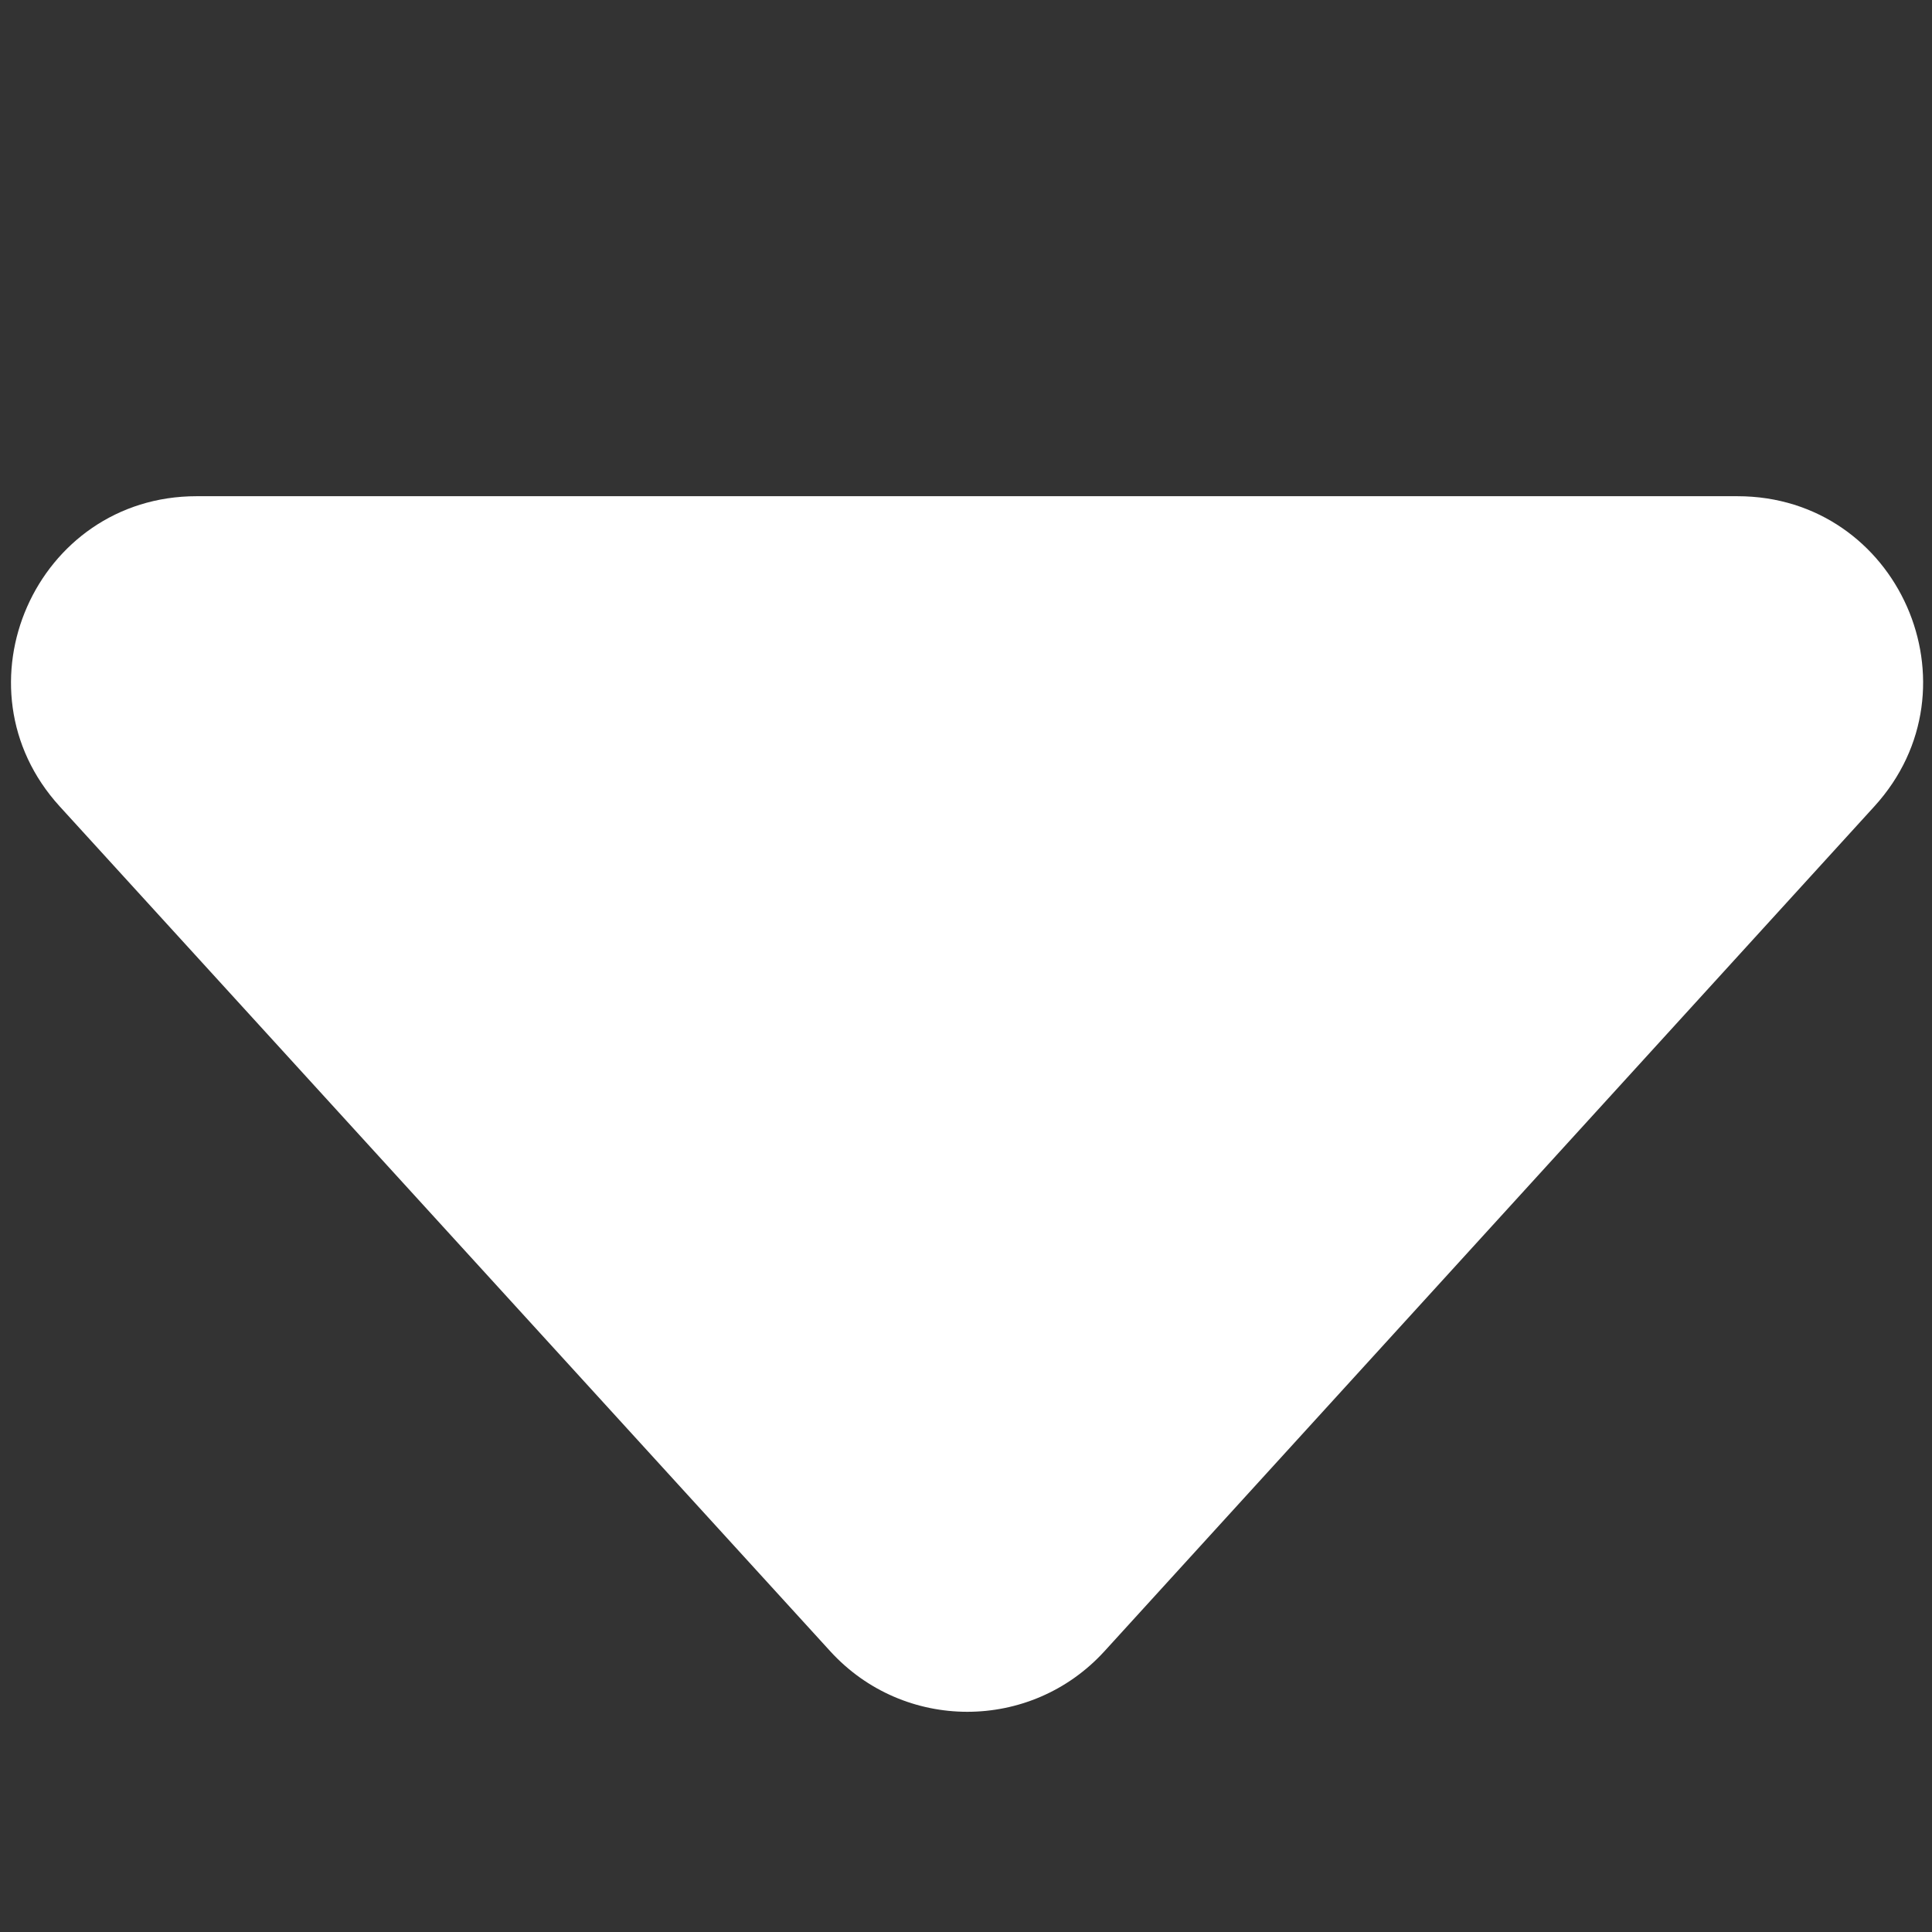 <?xml version="1.0" standalone="no"?><!DOCTYPE svg PUBLIC "-//W3C//DTD SVG 1.1//EN" "http://www.w3.org/Graphics/SVG/1.1/DTD/svg11.dtd"><svg class="icon" width="64px" height="64.00px" viewBox="0 0 1024 1024" version="1.1" xmlns="http://www.w3.org/2000/svg"><rect x="0" y="0" width="1024" height="1024" fill="#333333" stroke="none"/><path fill="#ffffff" d="M585.246 875.34l408.227-447.966c57.441-63.04 12.825-164.375-72.614-164.375H104.224c-85.258 0-130.055 101.334-72.614 164.375l408.408 447.786c39.016 42.81 106.211 42.81 145.228 0.181z" /></svg>